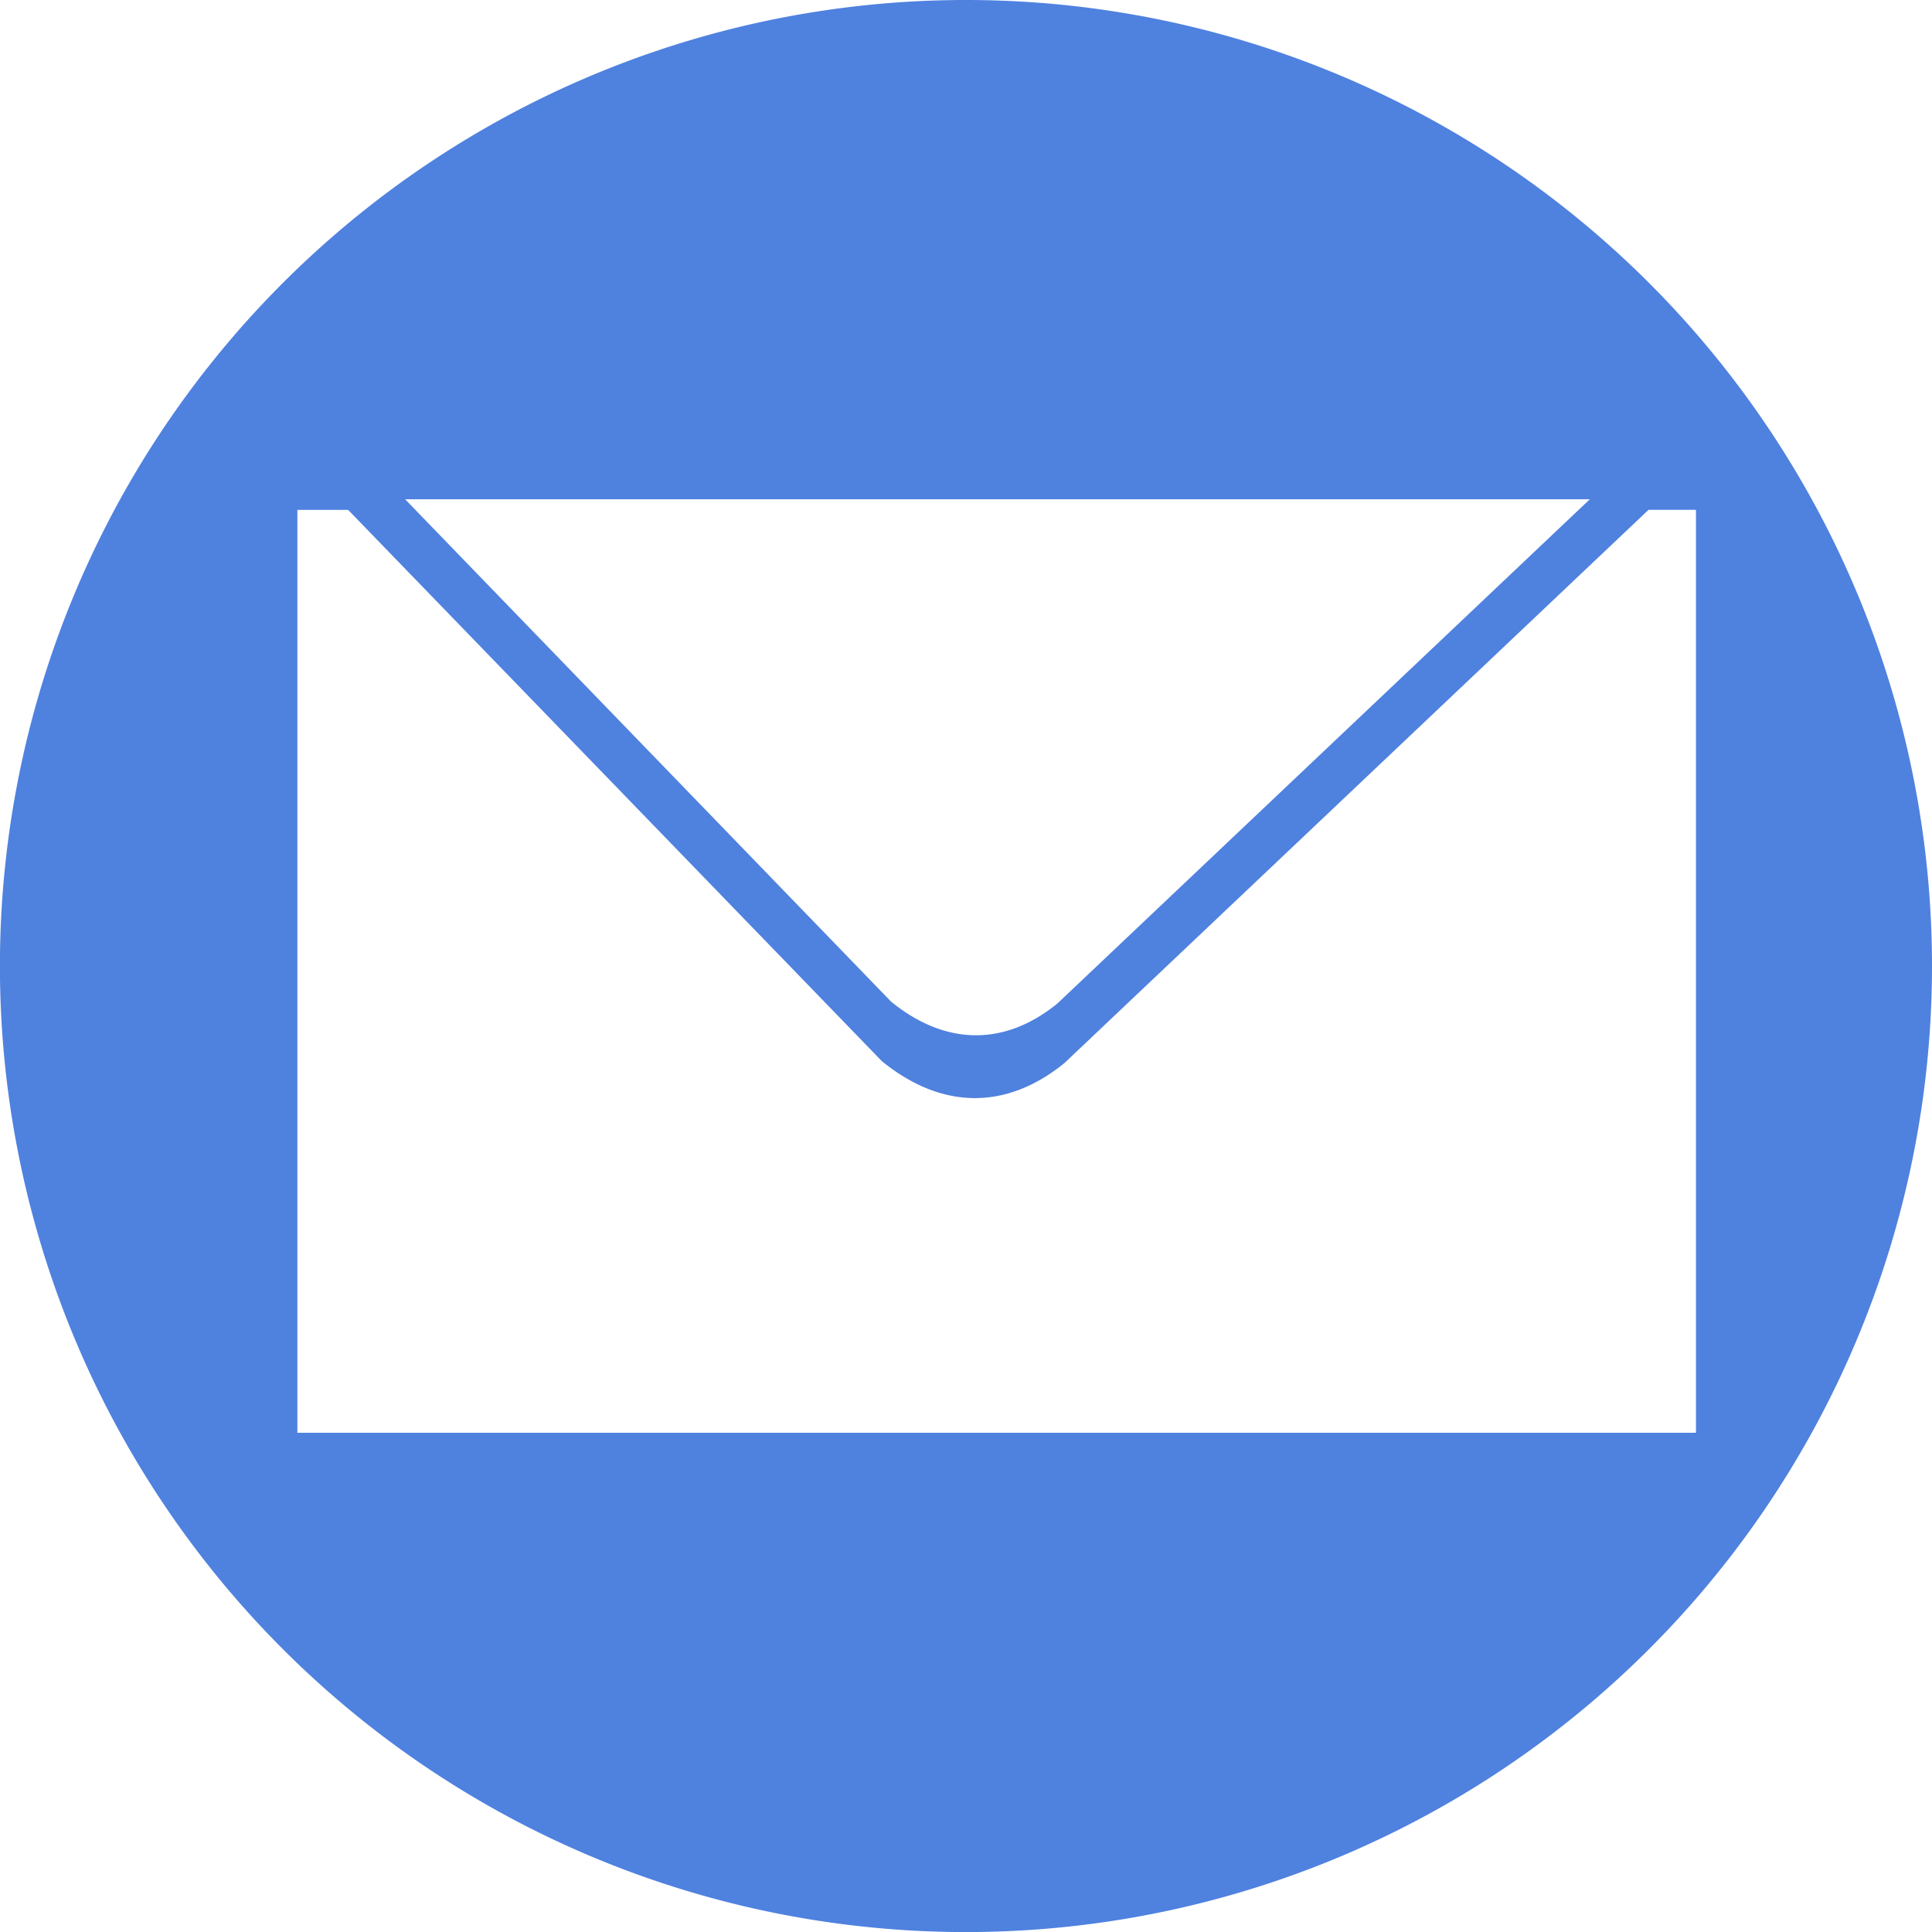 <svg xmlns="http://www.w3.org/2000/svg" viewBox="0 0 266.37 266.37">
  <defs>
    <style>
      .cls-1 {
        fill: #4f81df;
      }
    </style>
  </defs>
  <title>icon_contact_2</title>
  <g id="Layer_2" data-name="Layer 2">
    <g id="Layer_1-2" data-name="Layer 1">
      <path class="cls-1"
        d="M133.19,0A133.19,133.19,0,1,0,266.37,133.19,133.19,133.19,0,0,0,133.19,0Zm86,68.84-73.41,69.52c-7.38,6-15.54,5.75-22.92-.26l-67-69.26ZM41,197.54V70.3h7l73.58,76c8.1,6.6,17,6.89,25.15.29l80.56-76.3h6.54V197.54Z" />
    </g>
  </g>
</svg>